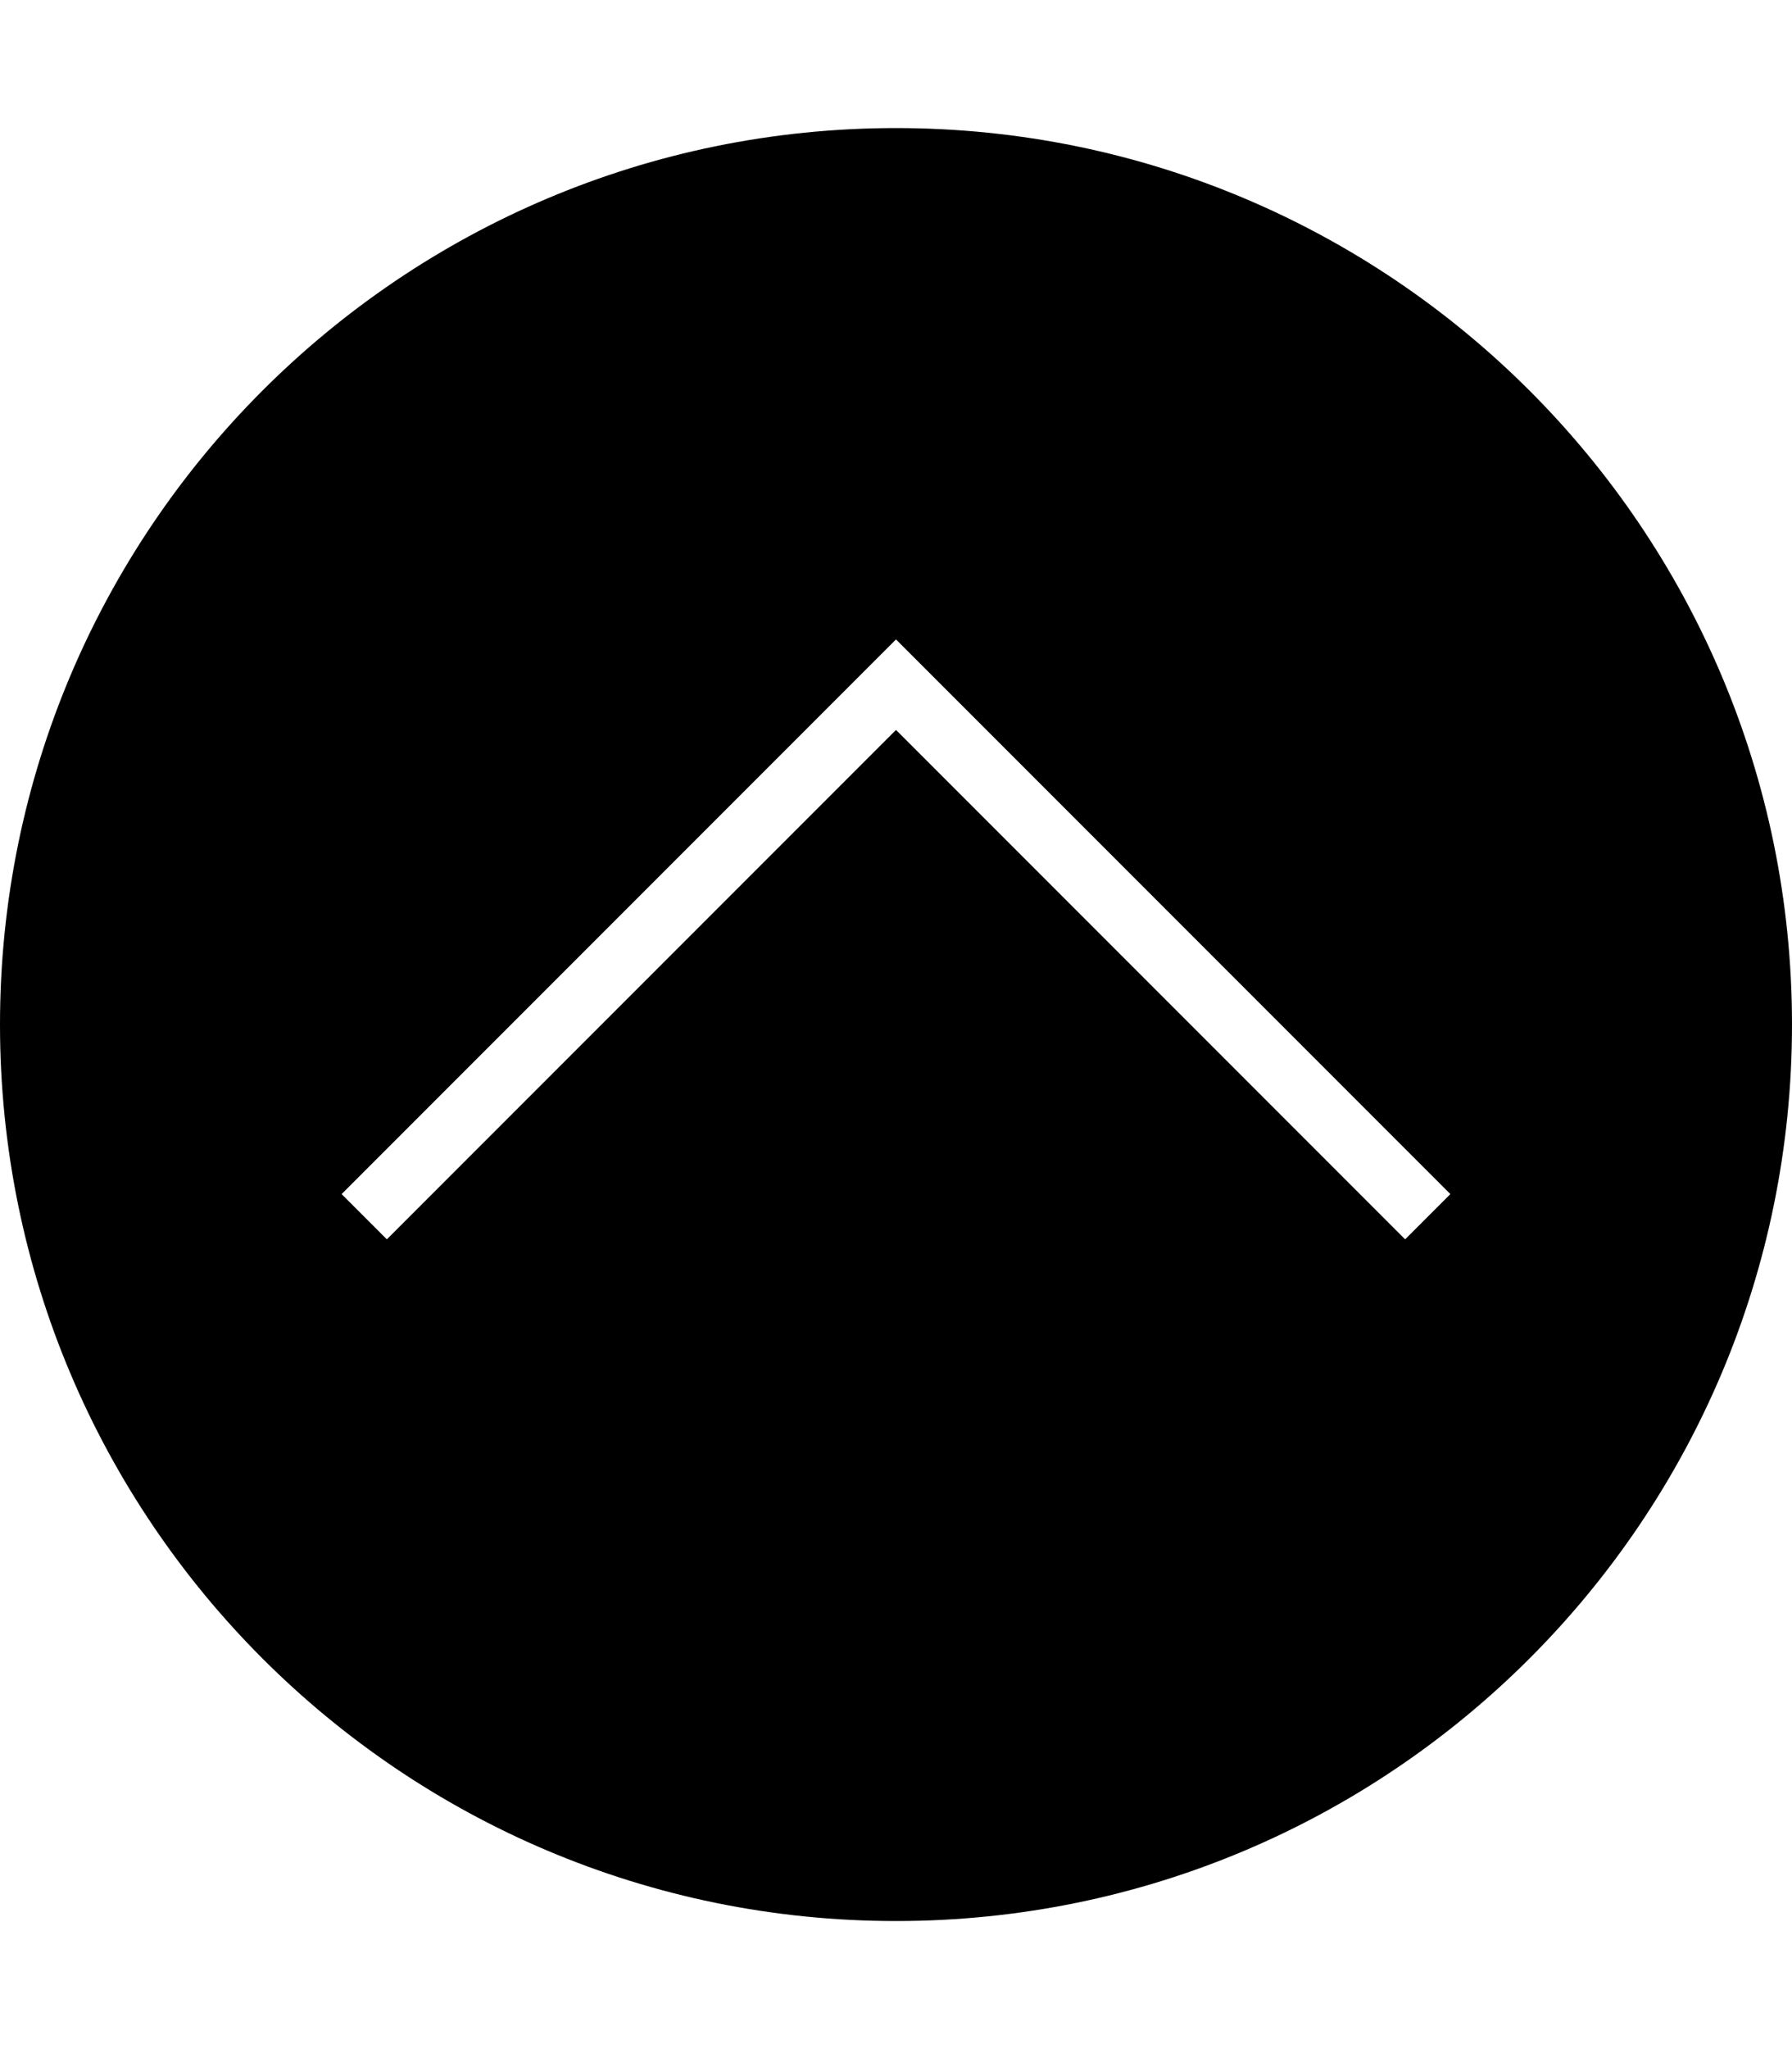 <?xml version="1.0" encoding="utf-8"?>
<!-- Generator: Adobe Illustrator 23.0.0, SVG Export Plug-In . SVG Version: 6.00 Build 0)  -->
<svg version="1.2" baseProfile="tiny" id="レイヤー_1"
	 xmlns="http://www.w3.org/2000/svg" xmlns:xlink="http://www.w3.org/1999/xlink" x="0px" y="0px" viewBox="0 0 448 512"
	 xml:space="preserve">
<path d="M351.28,309.67L224,182.39L96.72,309.67l-11.31-11.31L224,159.77l138.59,138.59L351.28,309.67z M224,32
	C100.29,32,0,132.29,0,256s100.29,224,224,224s224-100.29,224-224S347.71,32,224,32z"/>
</svg>
